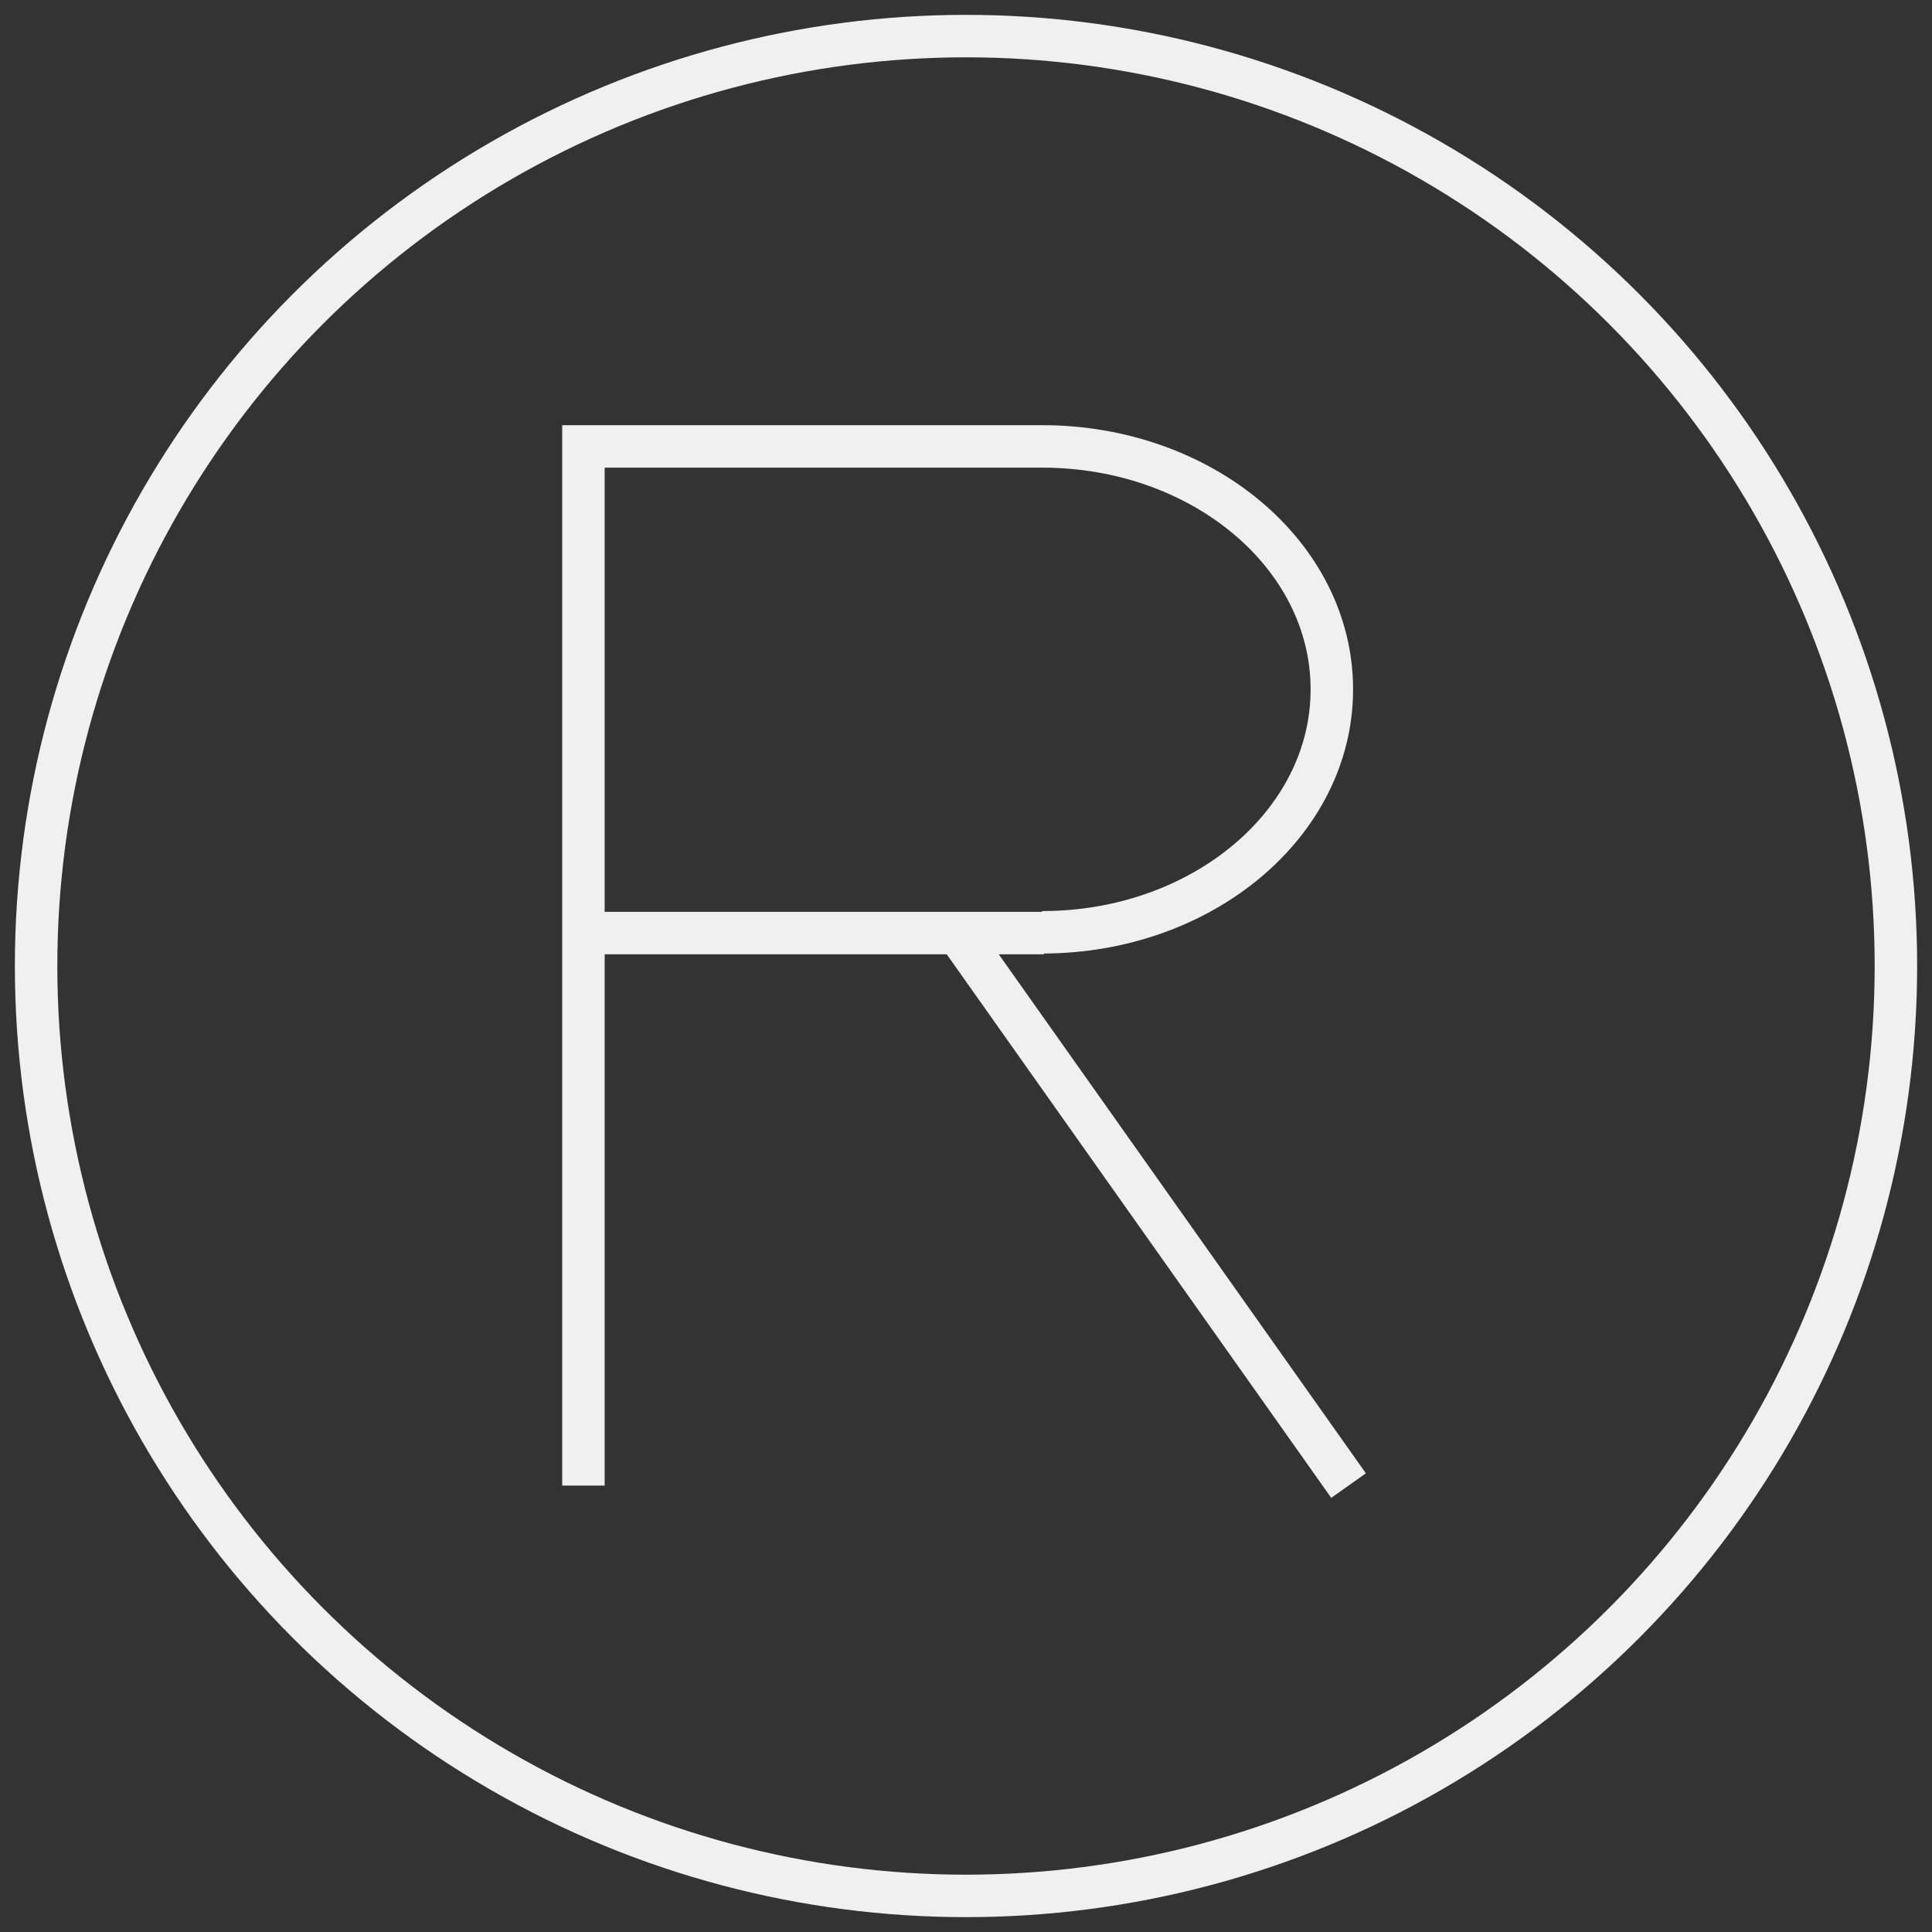 <?xml version="1.0" encoding="utf-8"?>
<!-- Generator: Adobe Illustrator 16.0.0, SVG Export Plug-In . SVG Version: 6.00 Build 0)  -->
<!DOCTYPE svg PUBLIC "-//W3C//DTD SVG 1.1//EN" "http://www.w3.org/Graphics/SVG/1.1/DTD/svg11.dtd">
<svg version="1.1" id="Layer_1" xmlns="http://www.w3.org/2000/svg" xmlns:xlink="http://www.w3.org/1999/xlink" x="0px" y="0px"
	 width="455px" height="455px" viewBox="0 0 455 455" enable-background="new 0 0 455 455" xml:space="preserve">
<rect x="0" y="0" width="455" height="455" fill="#333333" stroke="none"/>
<path fill="none" stroke="#F0F0F0" stroke-width="10" d="M137.815,219.743h108.028l-0.411-0.182c9.422,0,18.395-1.601,26.557-4.496
	c8.164-2.895,15.514-7.084,21.688-12.261c6.172-5.178,11.168-11.342,14.621-18.186c3.451-6.846,5.361-14.371,5.361-22.27
	c0-7.9-1.91-15.426-5.361-22.272c-3.453-6.843-8.449-13.008-14.621-18.185c-6.174-5.178-13.523-9.367-21.688-12.262
	c-8.162-2.895-17.135-4.496-26.557-4.496H137.404v244.734 M224.465,218.21l93.131,131.657"/>
<circle fill="none" stroke="#F0F0F0" stroke-width="10" cx="227.5" cy="227.5" r="219"/>
</svg>
